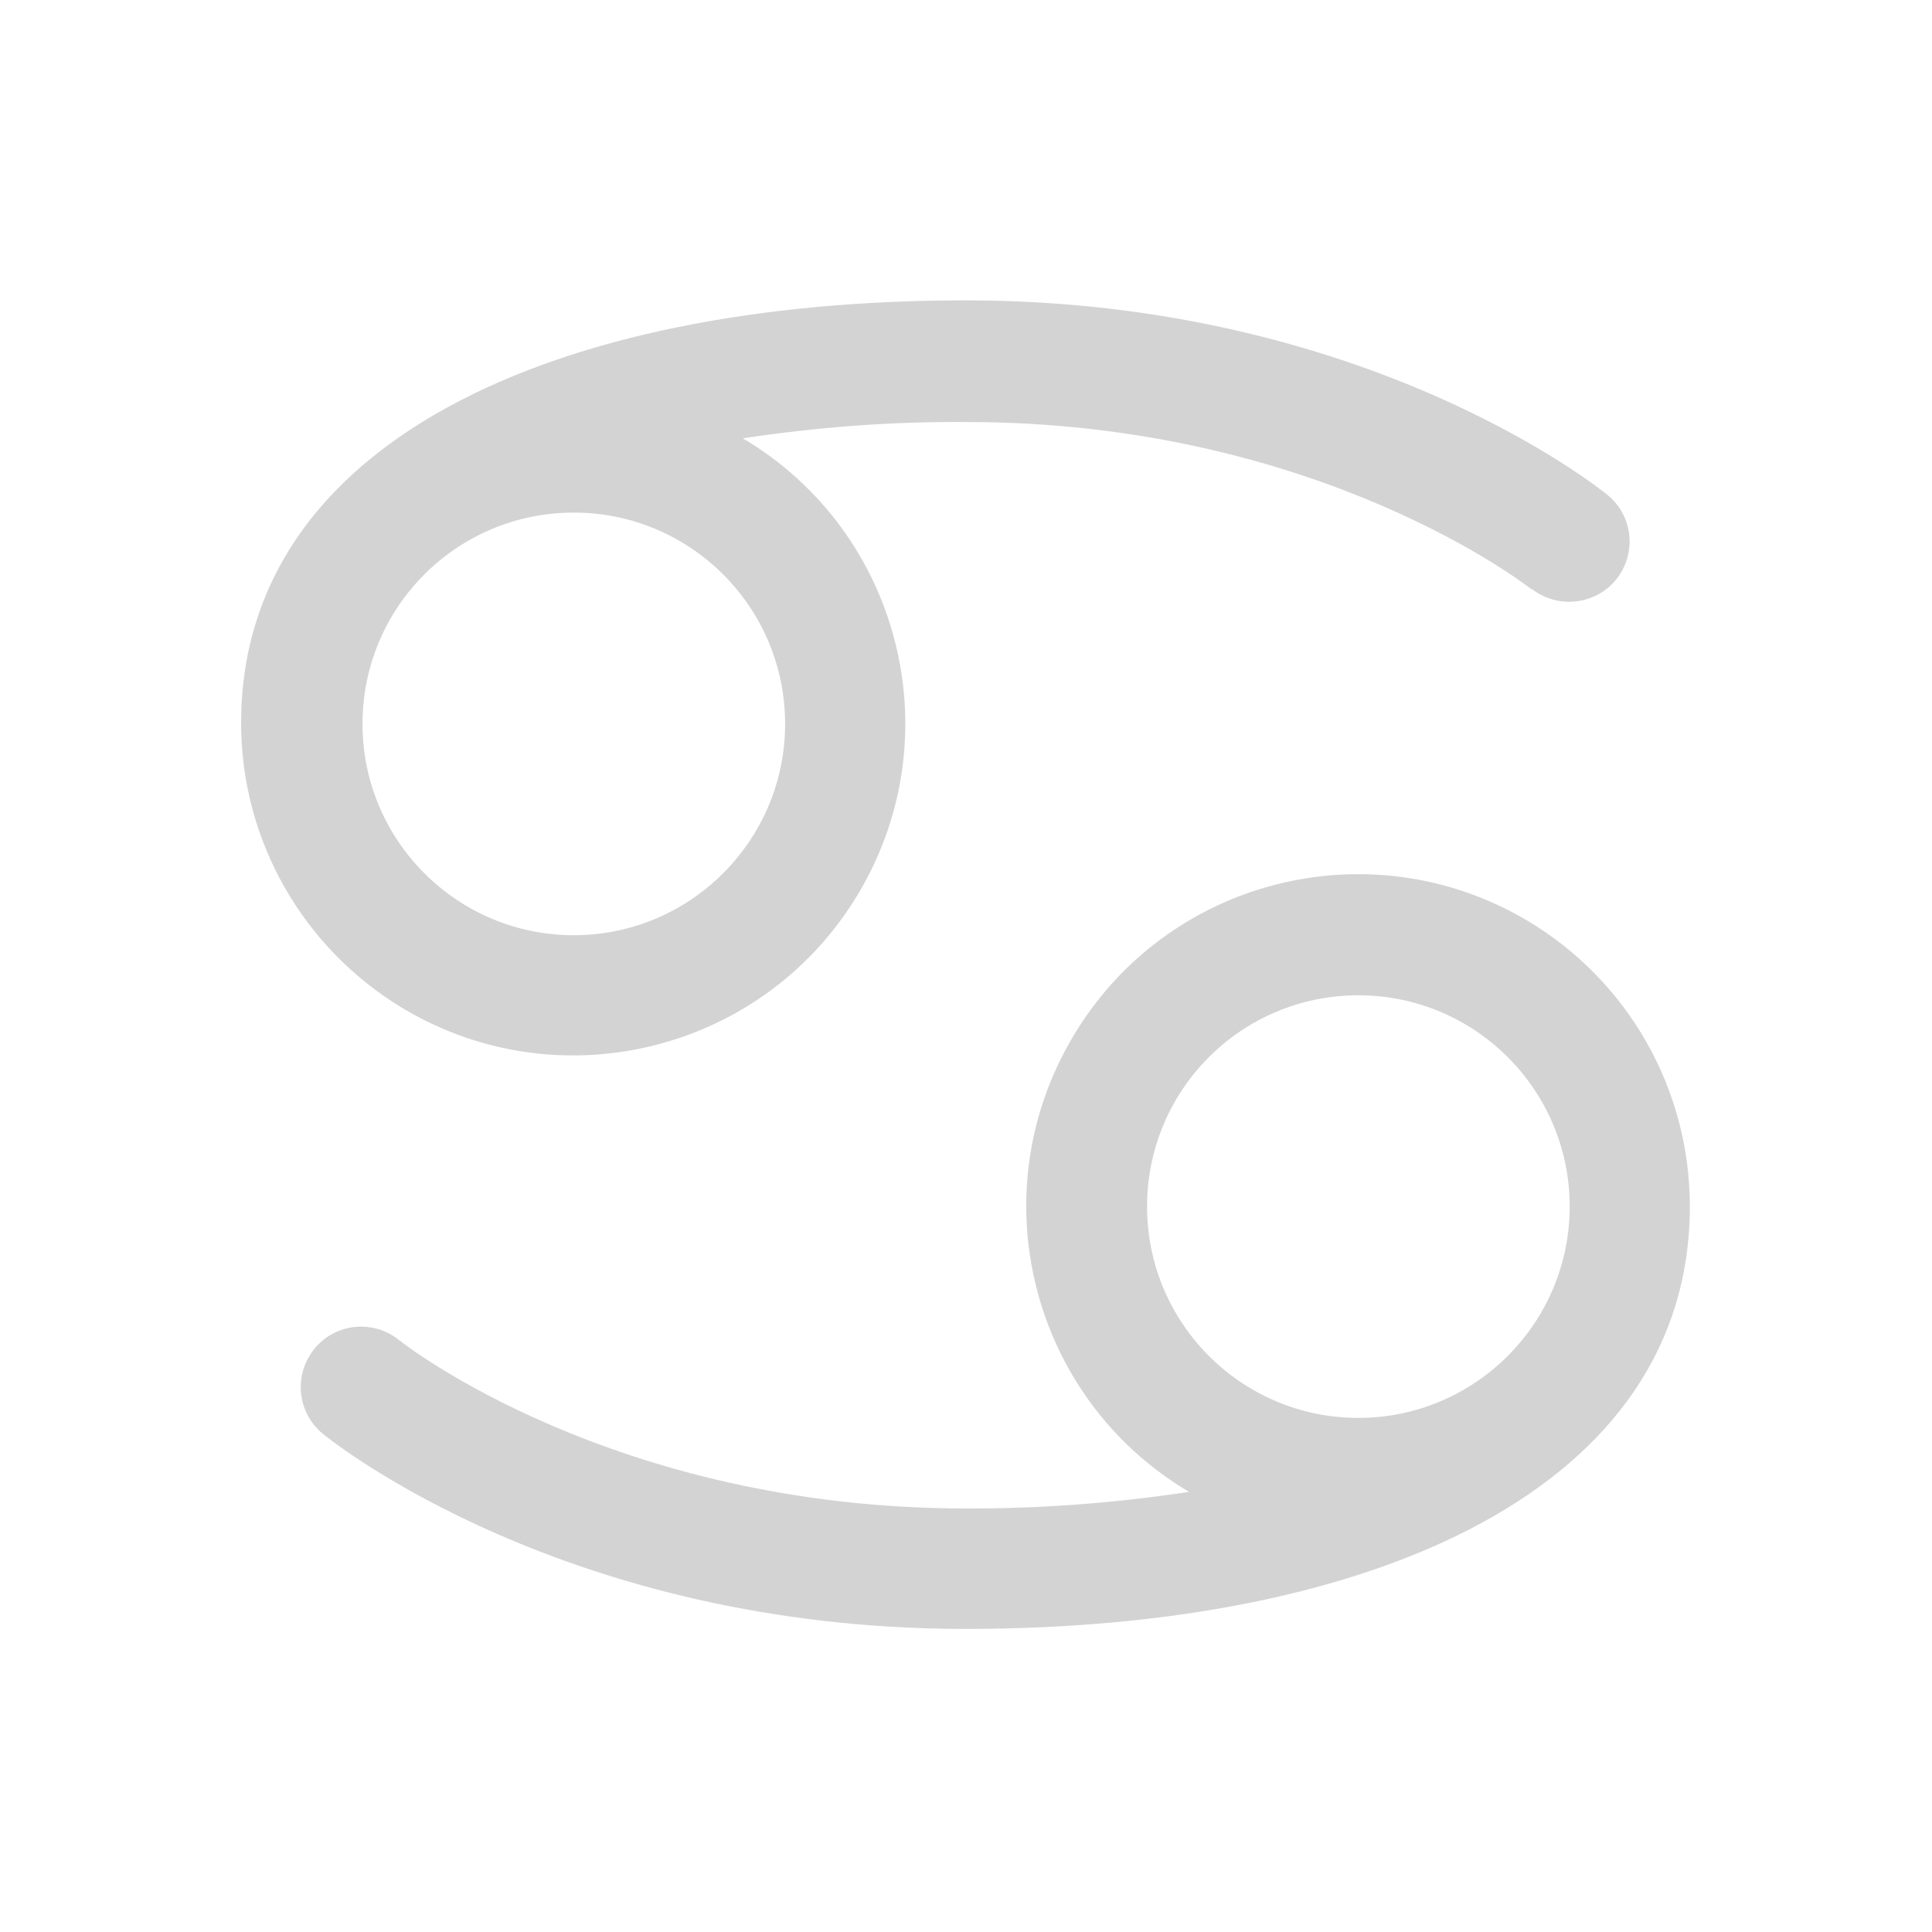 <svg xmlns="http://www.w3.org/2000/svg" viewBox="0 0 64 64">
  <path fill-rule="evenodd" d="M50.757 19.54c-.07-.06-7.04-5.56-18.75-5.56v0c-2.48-.02-4.95.17-7.4.54v0c5.22 3.09 6.94 9.84 3.84 15.06 -3.1 5.22-9.85 6.94-15.07 3.84 -3.34-1.99-5.39-5.58-5.39-9.47 0-9.29 10.36-14 24-14 13.21 0 20.95 6.19 21.27 6.45v0c.85.7.97 1.95.27 2.81 -.7.84-1.95.97-2.81.28Zm-31.749-2.56v0c-3.87 0-7 3.13-7 7 0 3.86 3.13 7 7 7 3.86 0 7-3.14 7-7v0c0-3.87-3.14-7-7-7Zm-5.75 27.44c.06.05 7.03 5.55 18.74 5.55v0c2.47.01 4.94-.18 7.39-.55v0c-5.23-3.1-6.95-9.85-3.85-15.07 3.09-5.23 9.84-6.95 15.06-3.85 3.33 1.98 5.38 5.57 5.38 9.46 0 9.29-10.37 14-24 14 -13.22 0-20.96-6.2-21.28-6.46h-.001c-.86-.71-.98-1.96-.28-2.82 .69-.85 1.94-.98 2.8-.29Zm31.74 2.55v0c3.86 0 7-3.14 7-7 0-3.87-3.14-7-7-7 -3.87 0-7 3.13-7 7v0c0 3.86 3.13 7 7 7Z" fill="#D3D3D3"/>
</svg>